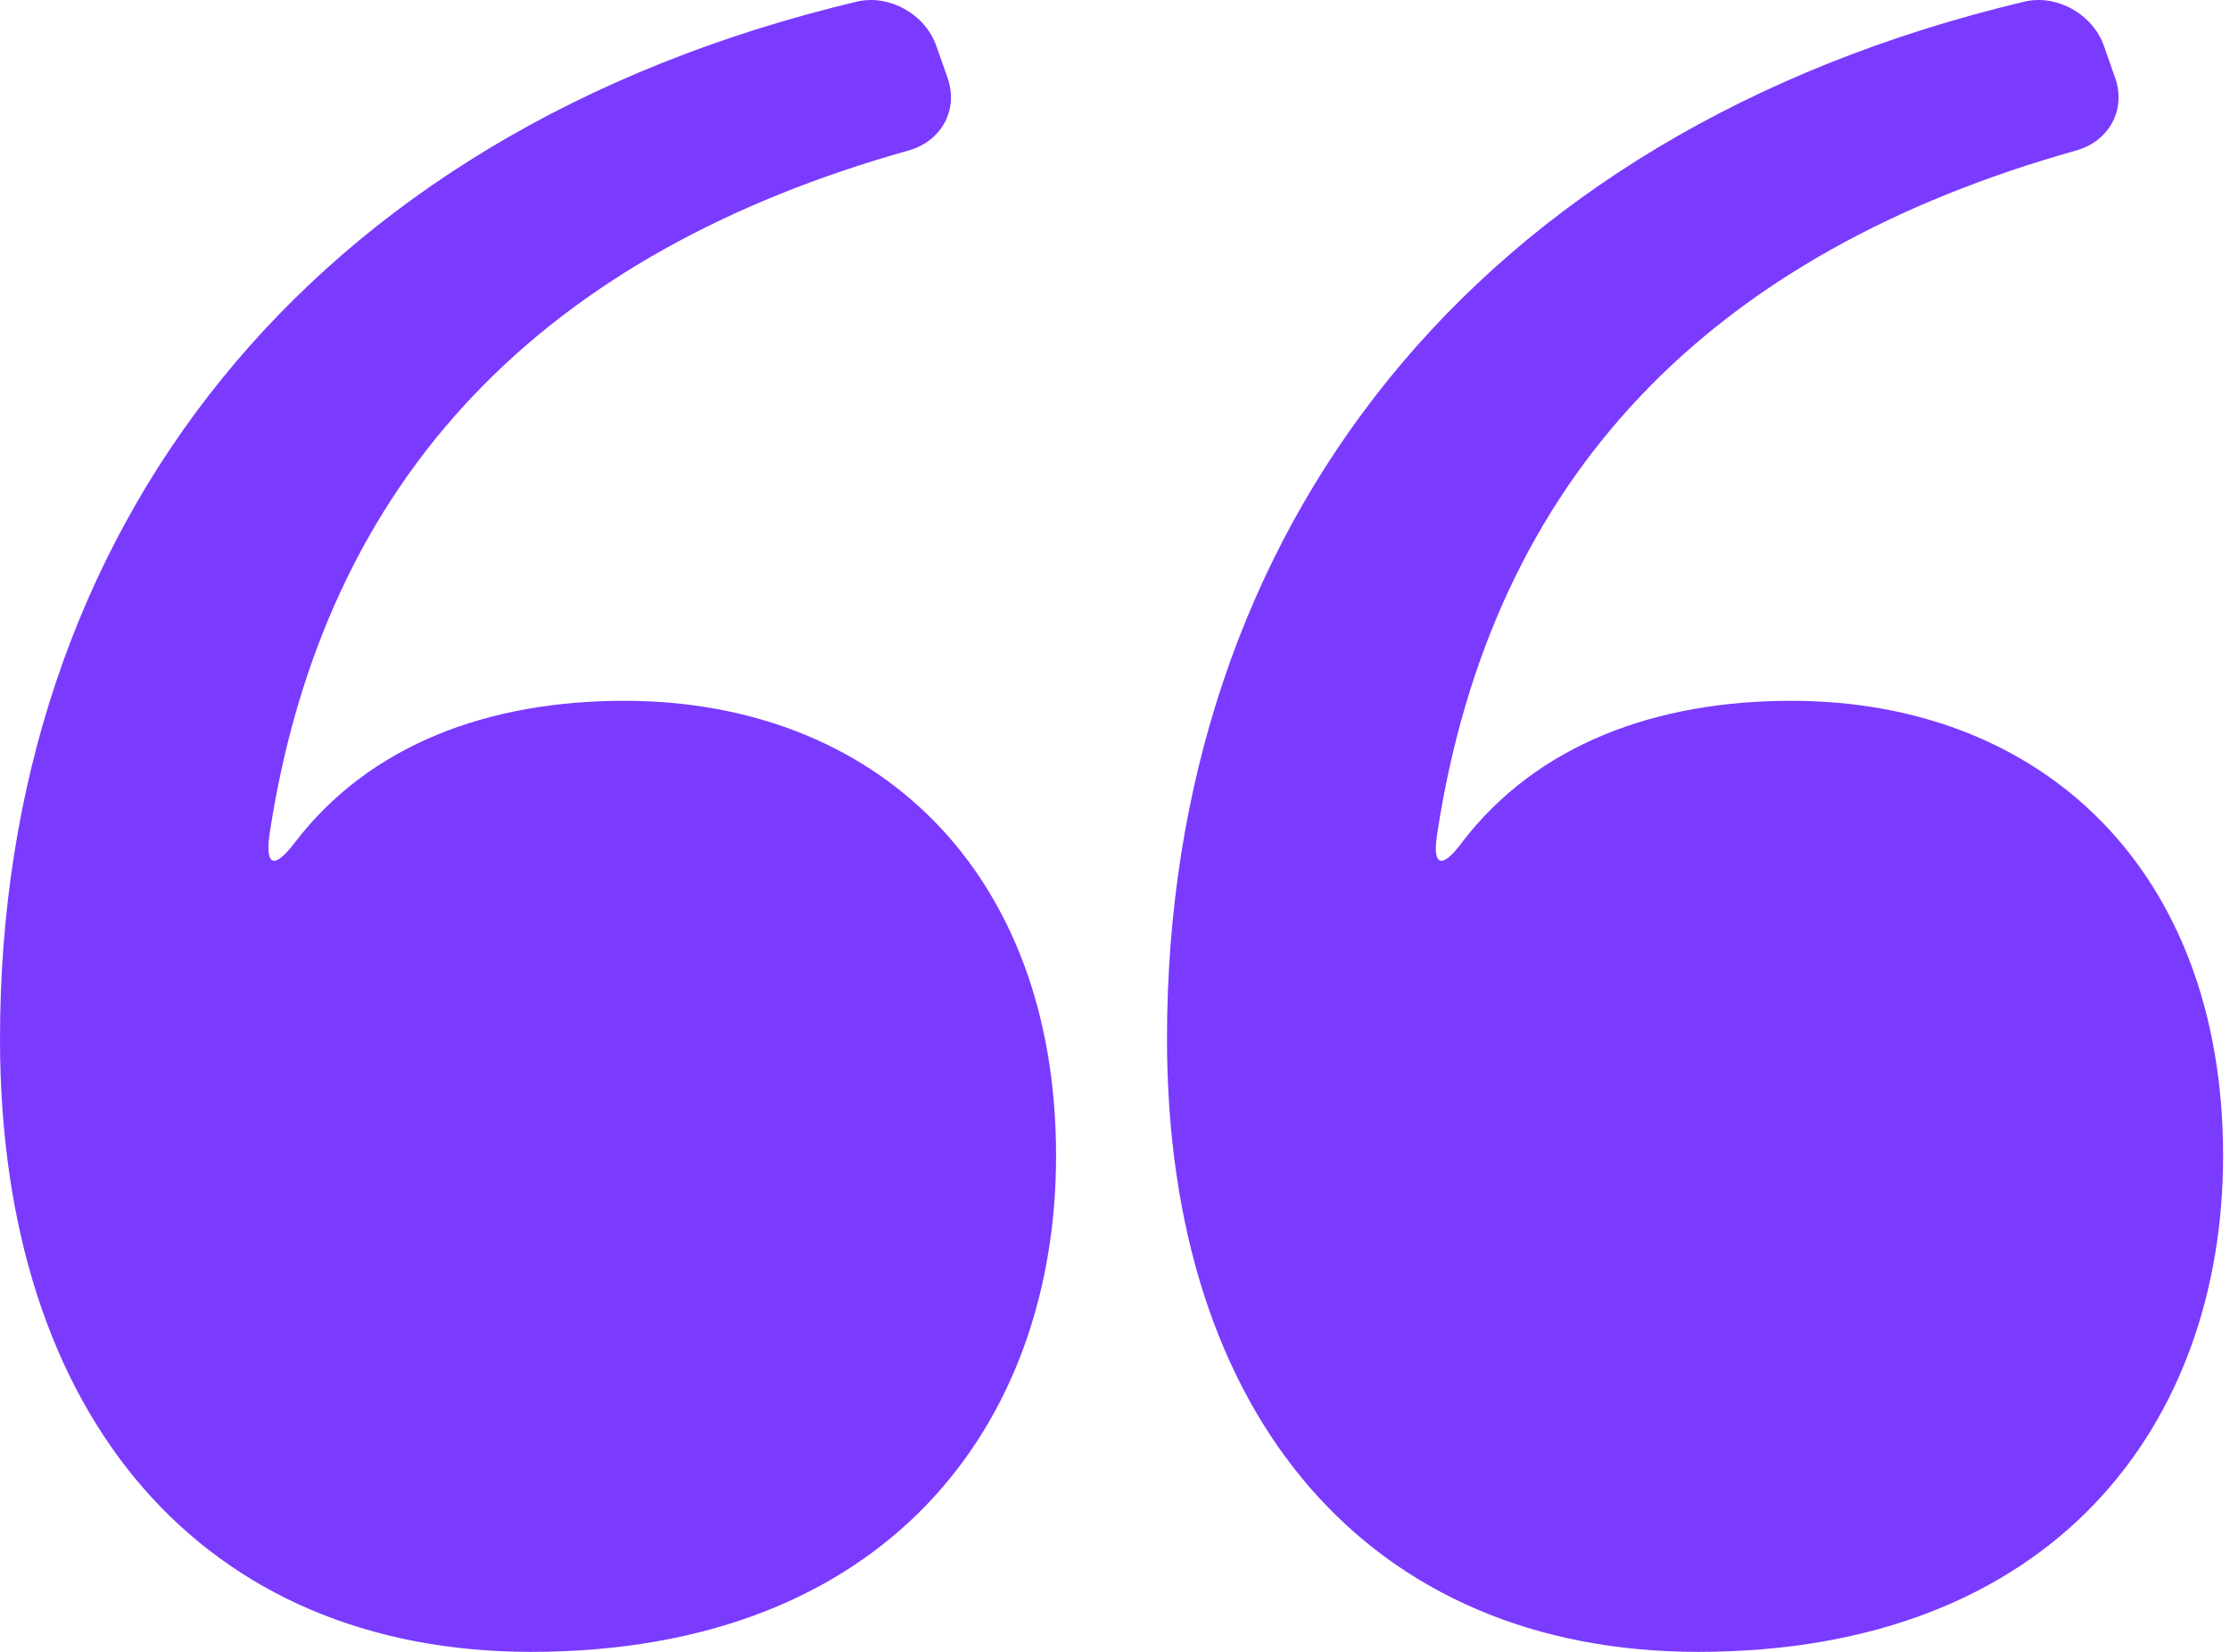 <svg xmlns="http://www.w3.org/2000/svg" width="54" height="40" viewBox="0 0 54 40" fill="none">
<path d="M7.143 20.398C8.958 18.027 11.829 16.97 15.116 16.97C21.187 16.97 25.573 21.07 25.573 27.985C25.573 34.485 21.473 40 12.858 40C4.943 40 0 34.342 0 25.156C0 12.869 7.386 3.226 20.744 0.04C21.53 -0.146 22.402 0.34 22.673 1.111L22.945 1.883C23.216 2.654 22.802 3.411 22.016 3.64C13.201 6.112 7.858 11.483 6.529 20.184C6.415 20.984 6.643 21.056 7.143 20.398ZM35.403 20.398C37.217 18.027 40.089 16.97 43.375 16.97C49.447 16.97 53.833 21.07 53.833 27.985C53.833 34.485 49.733 40 41.118 40C33.203 40 28.259 34.342 28.259 25.156C28.259 12.869 35.646 3.226 49.018 0.04C49.804 -0.146 50.675 0.34 50.947 1.111L51.218 1.883C51.49 2.654 51.076 3.411 50.29 3.64C41.475 6.112 36.132 11.483 34.803 20.184C34.674 20.984 34.917 21.056 35.403 20.398Z" fill="#7A3BFF"/>
</svg>